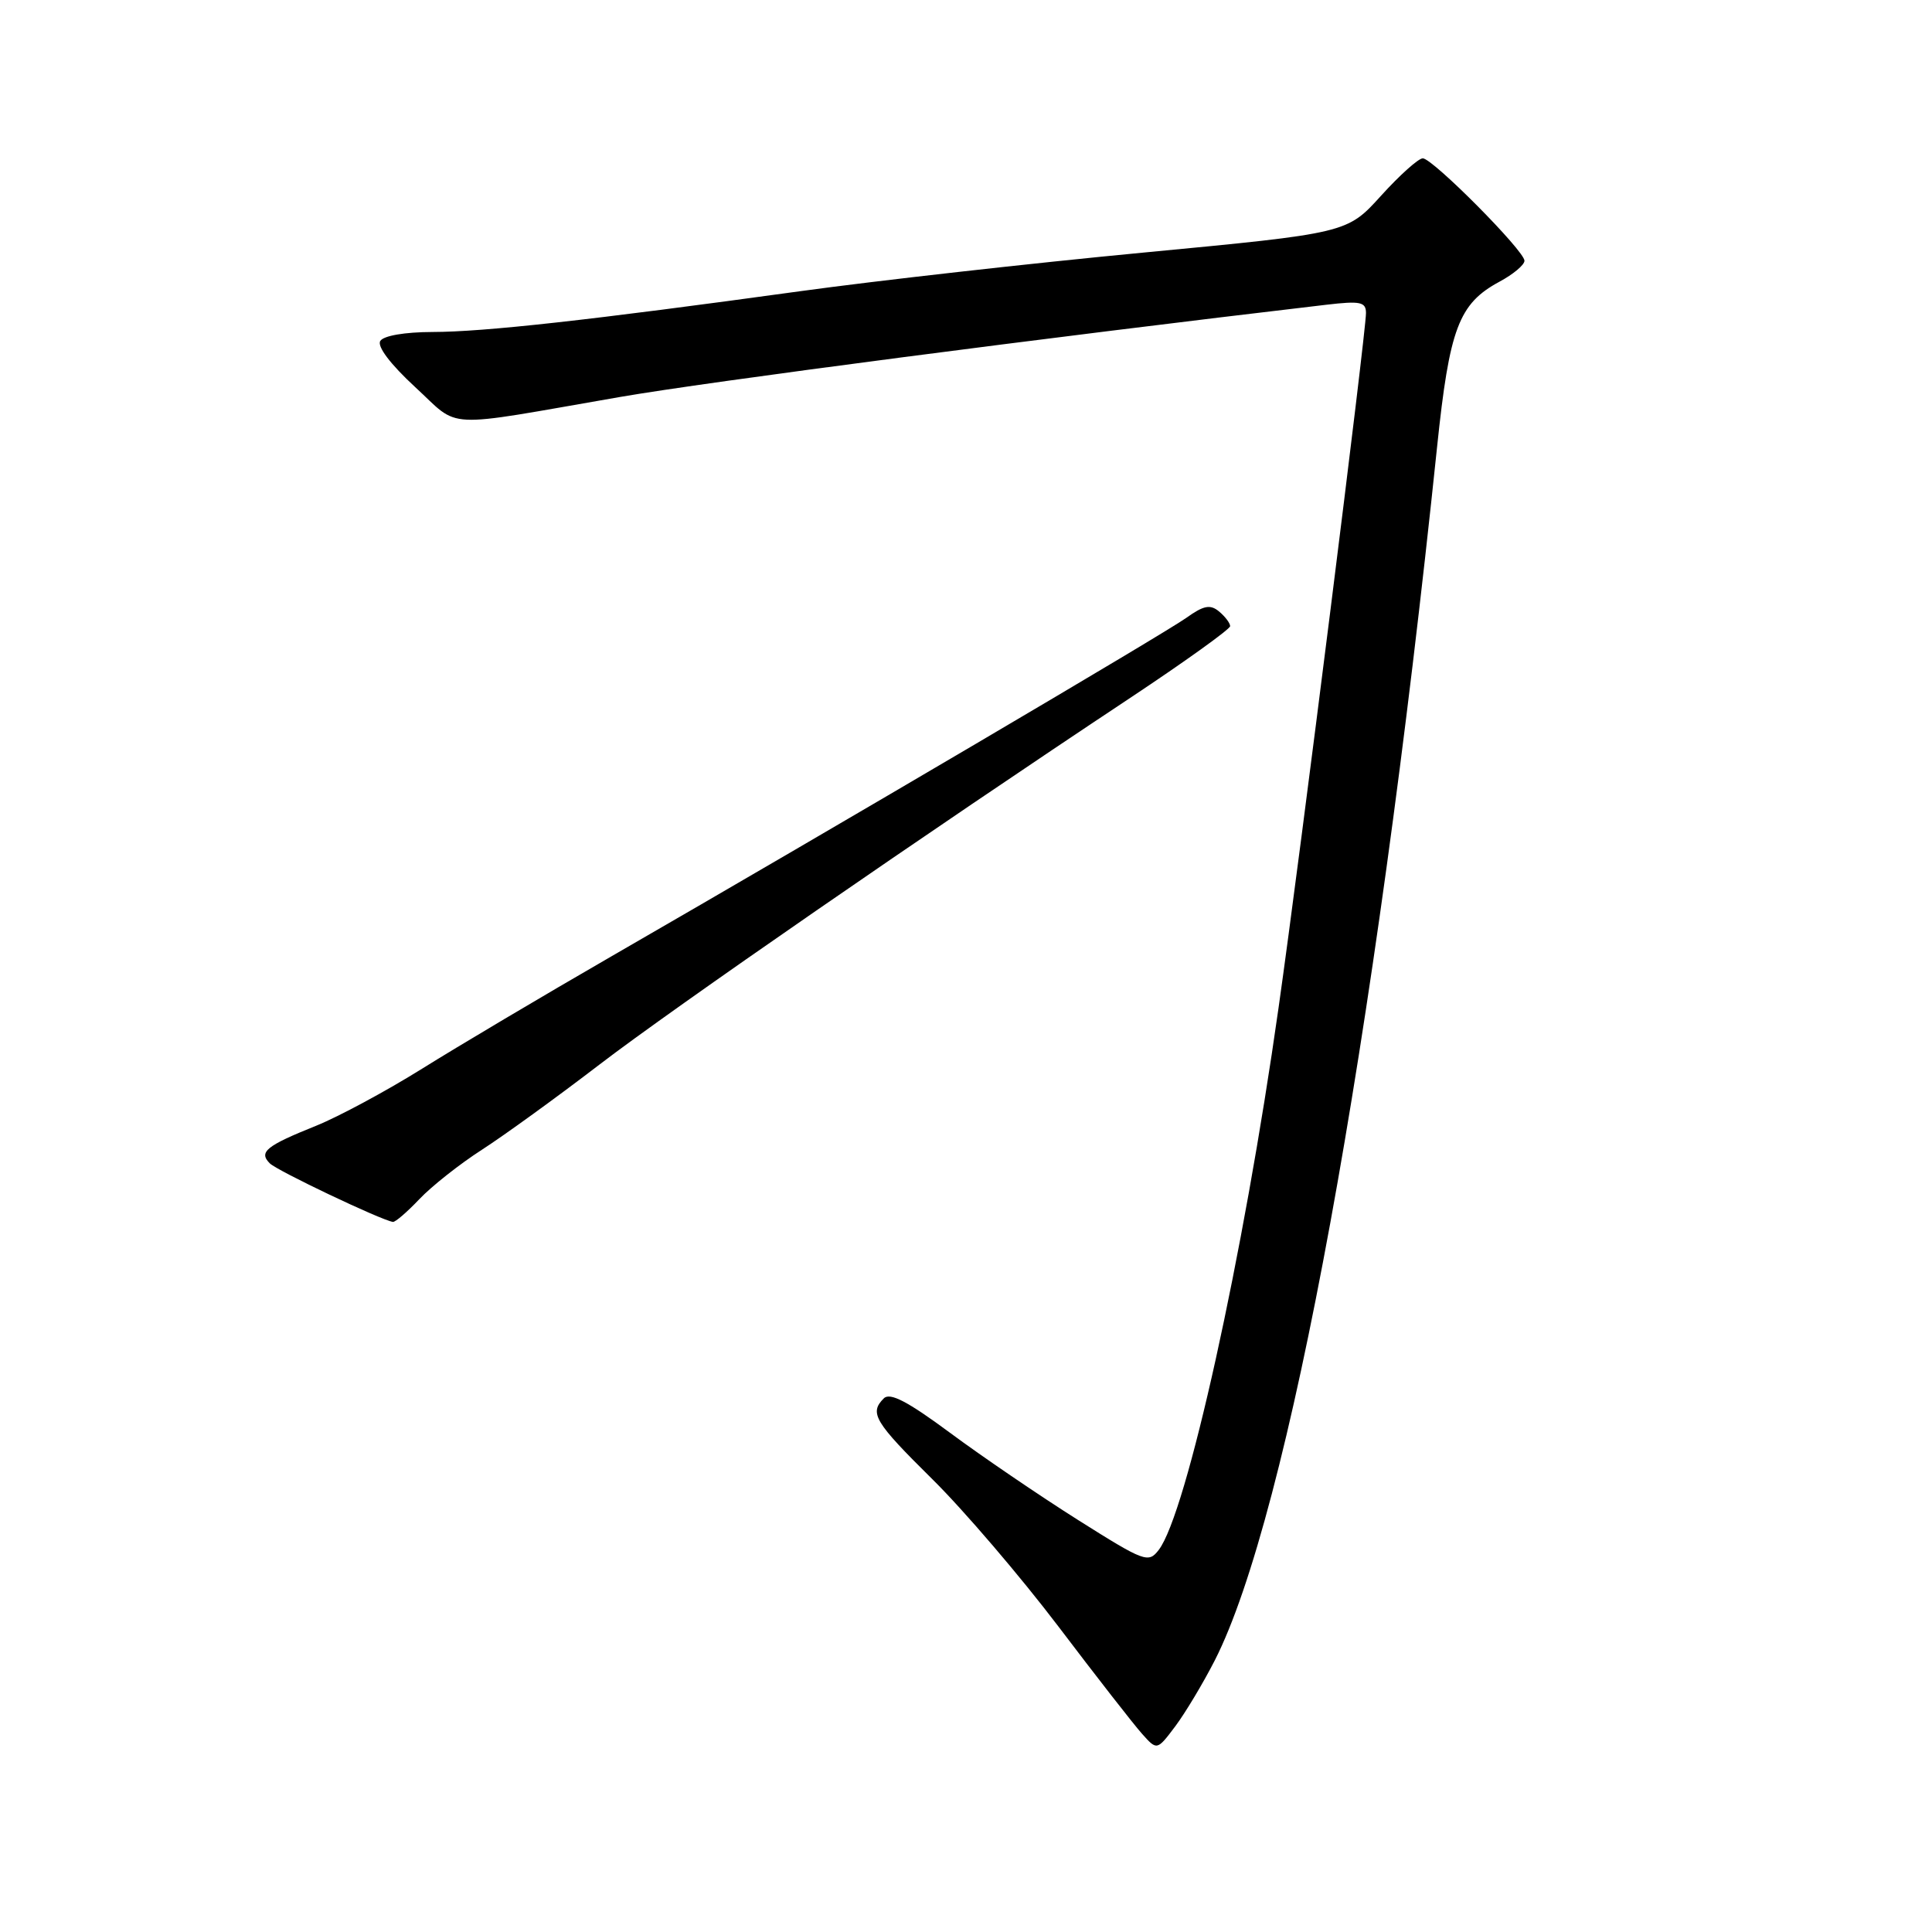 <?xml version="1.0" encoding="UTF-8" standalone="no"?>
<!DOCTYPE svg PUBLIC "-//W3C//DTD SVG 1.1//EN" "http://www.w3.org/Graphics/SVG/1.1/DTD/svg11.dtd" >
<svg xmlns="http://www.w3.org/2000/svg" xmlns:xlink="http://www.w3.org/1999/xlink" version="1.1" viewBox="0 0 256 256">
 <g >
 <path fill="currentColor"
d=" M 160.97 220.00 C 170.72 200.88 182.18 138.30 190.42 59.23 C 192.06 43.50 193.29 40.24 198.68 37.33 C 200.51 36.35 202.00 35.10 202.00 34.55 C 202.00 33.24 189.86 21.01 188.53 20.98 C 187.96 20.97 185.47 23.20 183.00 25.93 C 178.50 30.90 178.50 30.90 151.50 33.47 C 136.65 34.88 116.17 37.19 106.00 38.59 C 78.12 42.43 64.16 43.98 57.31 43.99 C 53.64 44.00 50.82 44.48 50.39 45.18 C 49.94 45.90 51.74 48.27 55.01 51.29 C 61.12 56.90 58.17 56.76 82.16 52.60 C 93.83 50.58 138.49 44.75 175.75 40.38 C 180.27 39.85 181.00 40.01 181.00 41.48 C 181.00 44.06 172.33 112.99 169.42 133.50 C 164.74 166.58 157.22 200.57 153.54 205.37 C 152.17 207.16 151.67 206.97 142.82 201.39 C 137.72 198.17 130.10 192.98 125.88 189.85 C 120.26 185.69 117.93 184.47 117.11 185.29 C 115.16 187.24 115.85 188.40 123.57 196.03 C 127.73 200.14 135.22 208.90 140.23 215.50 C 145.23 222.10 150.22 228.50 151.32 229.73 C 153.31 231.96 153.31 231.96 155.74 228.73 C 157.07 226.95 159.42 223.03 160.97 220.00 Z  M 55.56 158.90 C 57.18 157.19 60.92 154.23 63.88 152.33 C 66.84 150.42 73.81 145.37 79.38 141.10 C 89.20 133.57 122.78 110.37 149.75 92.48 C 157.04 87.64 163.00 83.36 163.00 82.97 C 163.00 82.57 162.34 81.70 161.54 81.03 C 160.36 80.05 159.50 80.22 157.19 81.87 C 154.27 83.95 111.35 109.22 81.00 126.73 C 71.92 131.97 60.63 138.67 55.91 141.62 C 51.18 144.57 44.88 147.96 41.91 149.16 C 35.24 151.84 34.25 152.65 35.75 154.15 C 36.74 155.14 50.44 161.65 52.06 161.91 C 52.37 161.96 53.95 160.60 55.56 158.90 Z "/>
</g>
</svg>